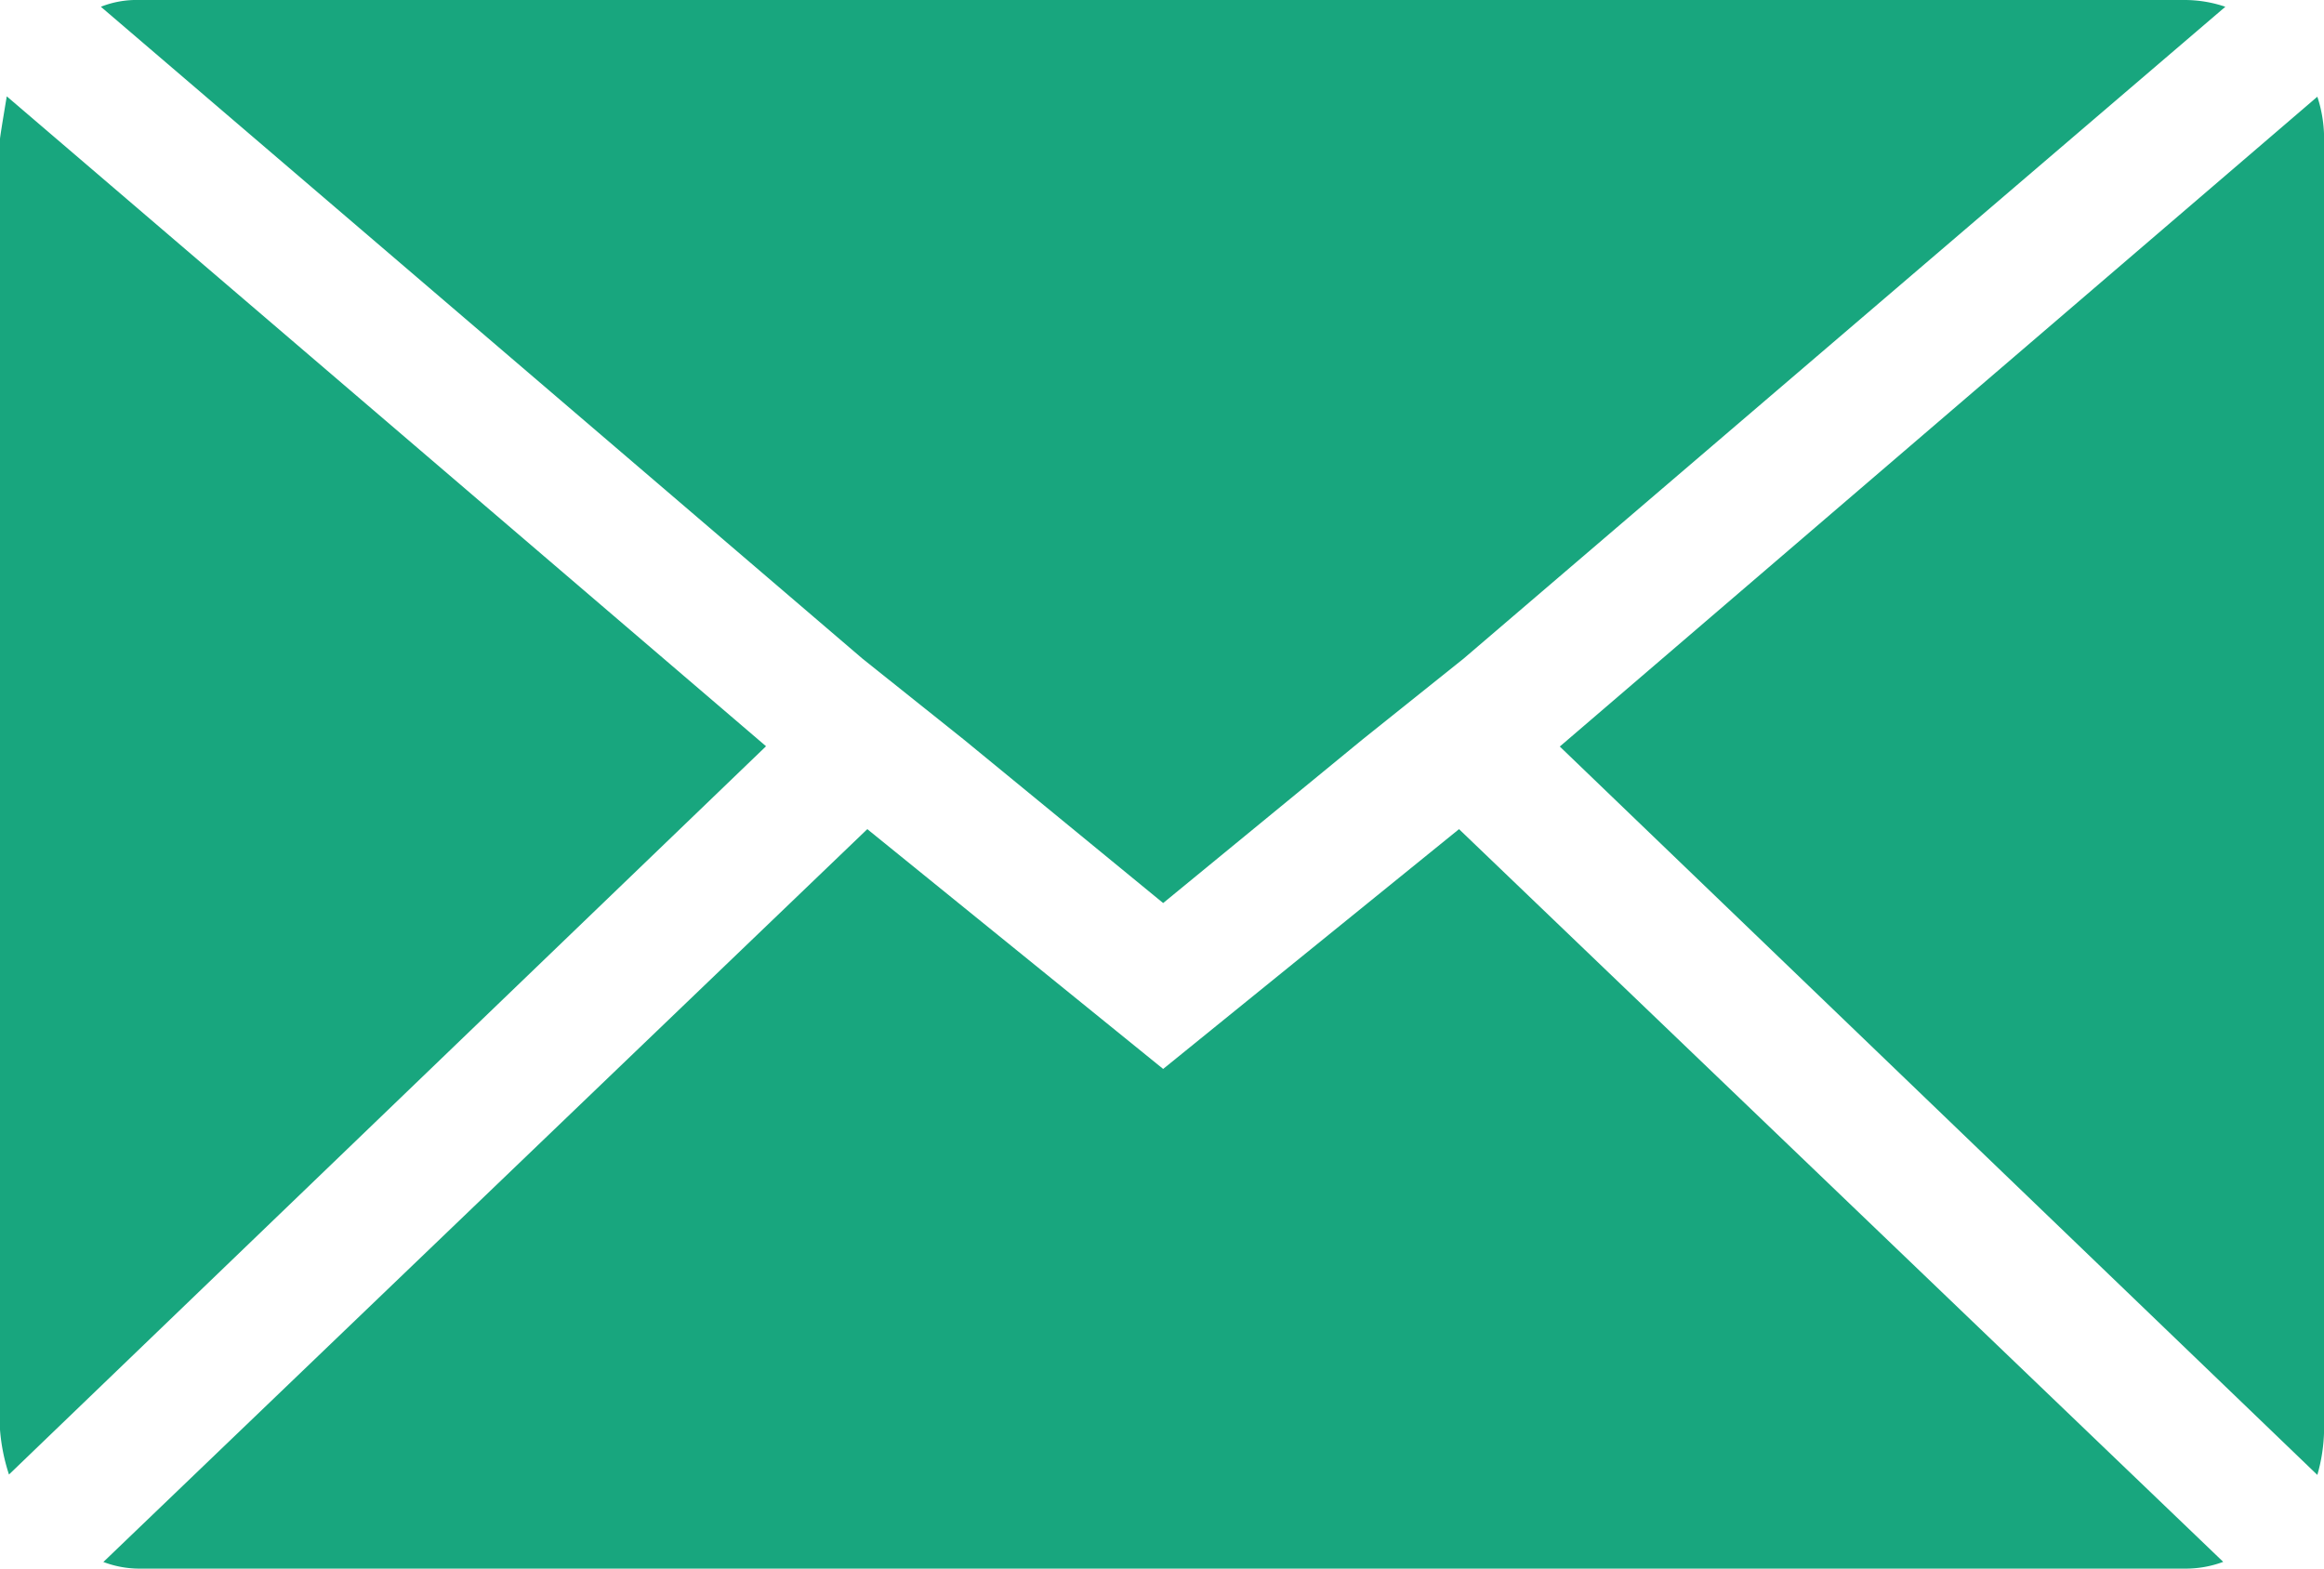 <svg xmlns="http://www.w3.org/2000/svg" width="24.052" height="16.236" viewBox="0 0 24.052 16.236">
  <path id="Icon_zocial-email" data-name="Icon zocial-email" d="M.072,18.866V5.506q0-.023.07-.441L8,11.792.165,19.33a1.966,1.966,0,0,1-.093-.464ZM1.116,4.138a1,1,0,0,1,.394-.07H22.686a1.313,1.313,0,0,1,.417.07l-7.886,6.749-1.044.835L12.11,13.415l-2.064-1.693L9,10.887Zm.023,16.1L9.048,12.65l3.062,2.482,3.062-2.482,7.909,7.584a1.114,1.114,0,0,1-.394.07H1.51a1.051,1.051,0,0,1-.371-.07Zm15.076-8.443,7.84-6.726a1.384,1.384,0,0,1,.07.441v13.36a1.778,1.778,0,0,1-.07.464Z" transform="translate(-0.072 -4.068)" fill="#18a67e"/>
</svg>

